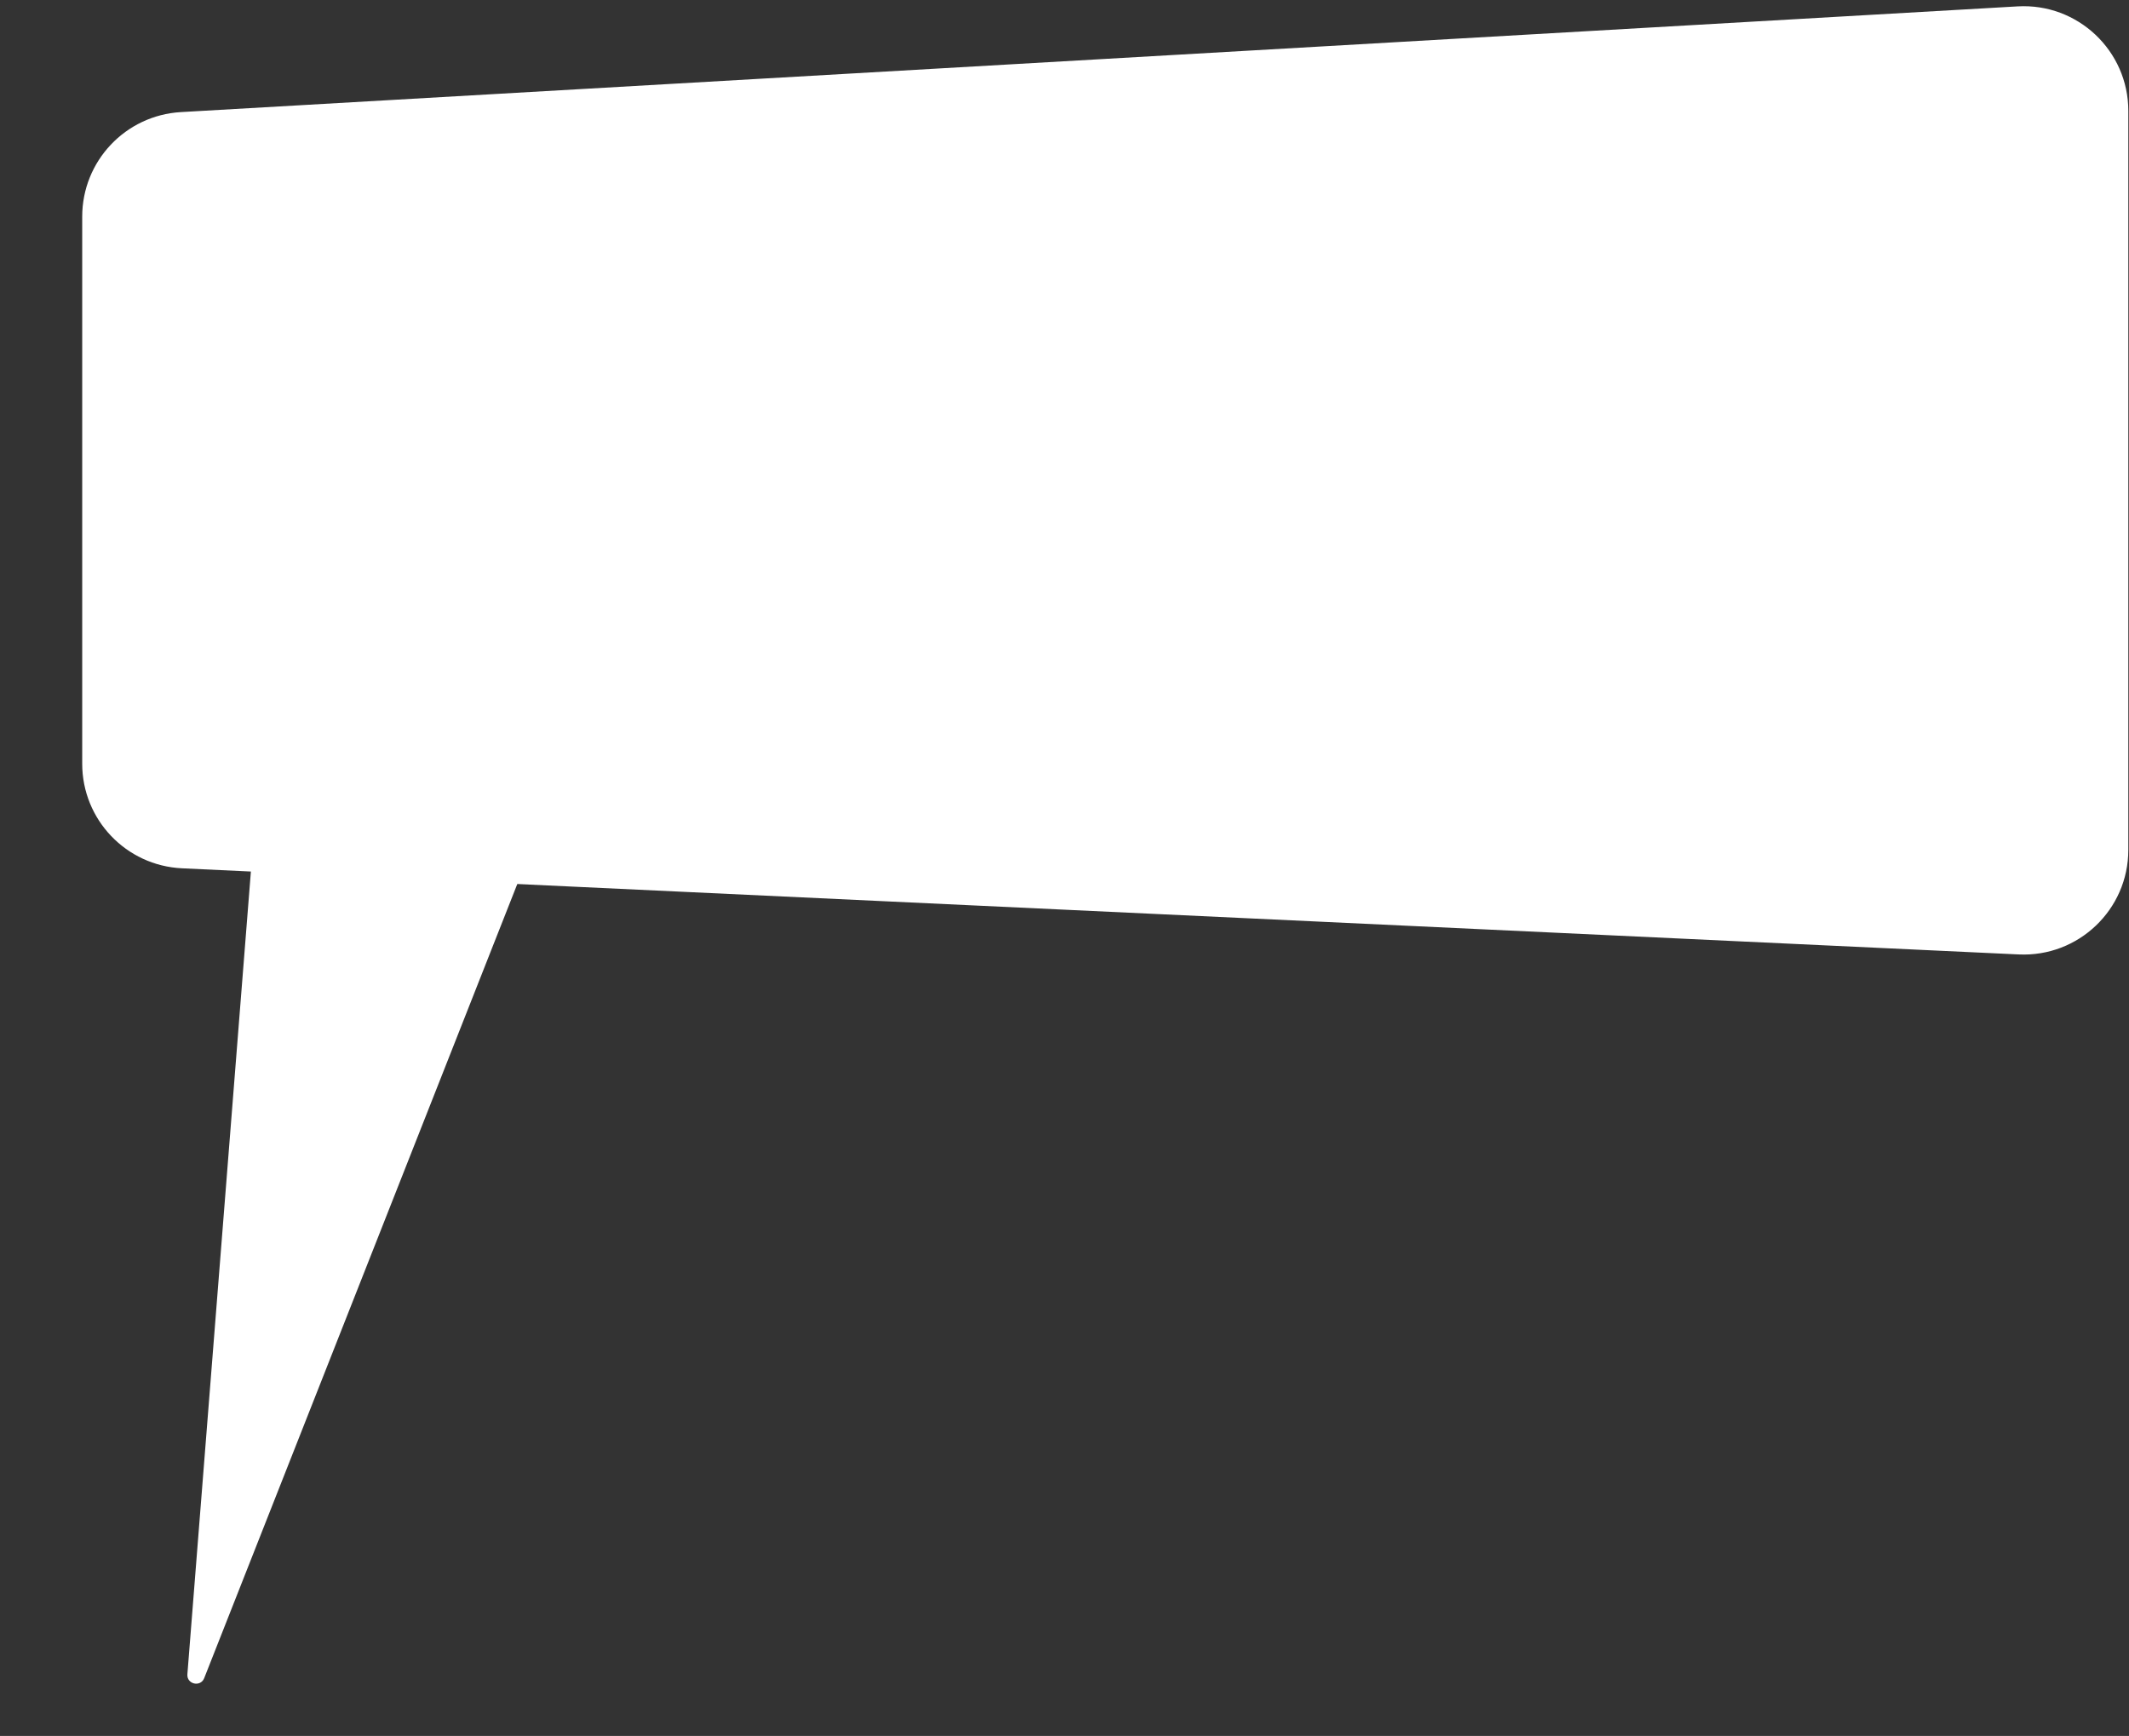 <svg width="244" height="199" viewBox="0 0 244 199" fill="none" xmlns="http://www.w3.org/2000/svg">
<rect x="0" y="0" width="244" height="199" fill="#333333" stroke="none"/>
<path d="M231.232 0.732L20.732 12.85C14.383 13.216 9.422 18.471 9.422 24.831V87.551C9.422 93.96 14.458 99.238 20.86 99.538L231.36 109.412C238.2 109.733 243.922 104.274 243.922 97.425V12.712C243.922 5.814 238.119 0.336 231.232 0.732Z" fill="white"/>
<path d="M21.476 191.928L28.956 97.356C28.995 96.871 29.376 96.484 29.86 96.439L60.799 93.542C61.541 93.473 62.096 94.211 61.822 94.905L23.403 192.373C22.982 193.442 21.385 193.073 21.476 191.928Z" fill="white"/>
</svg>
